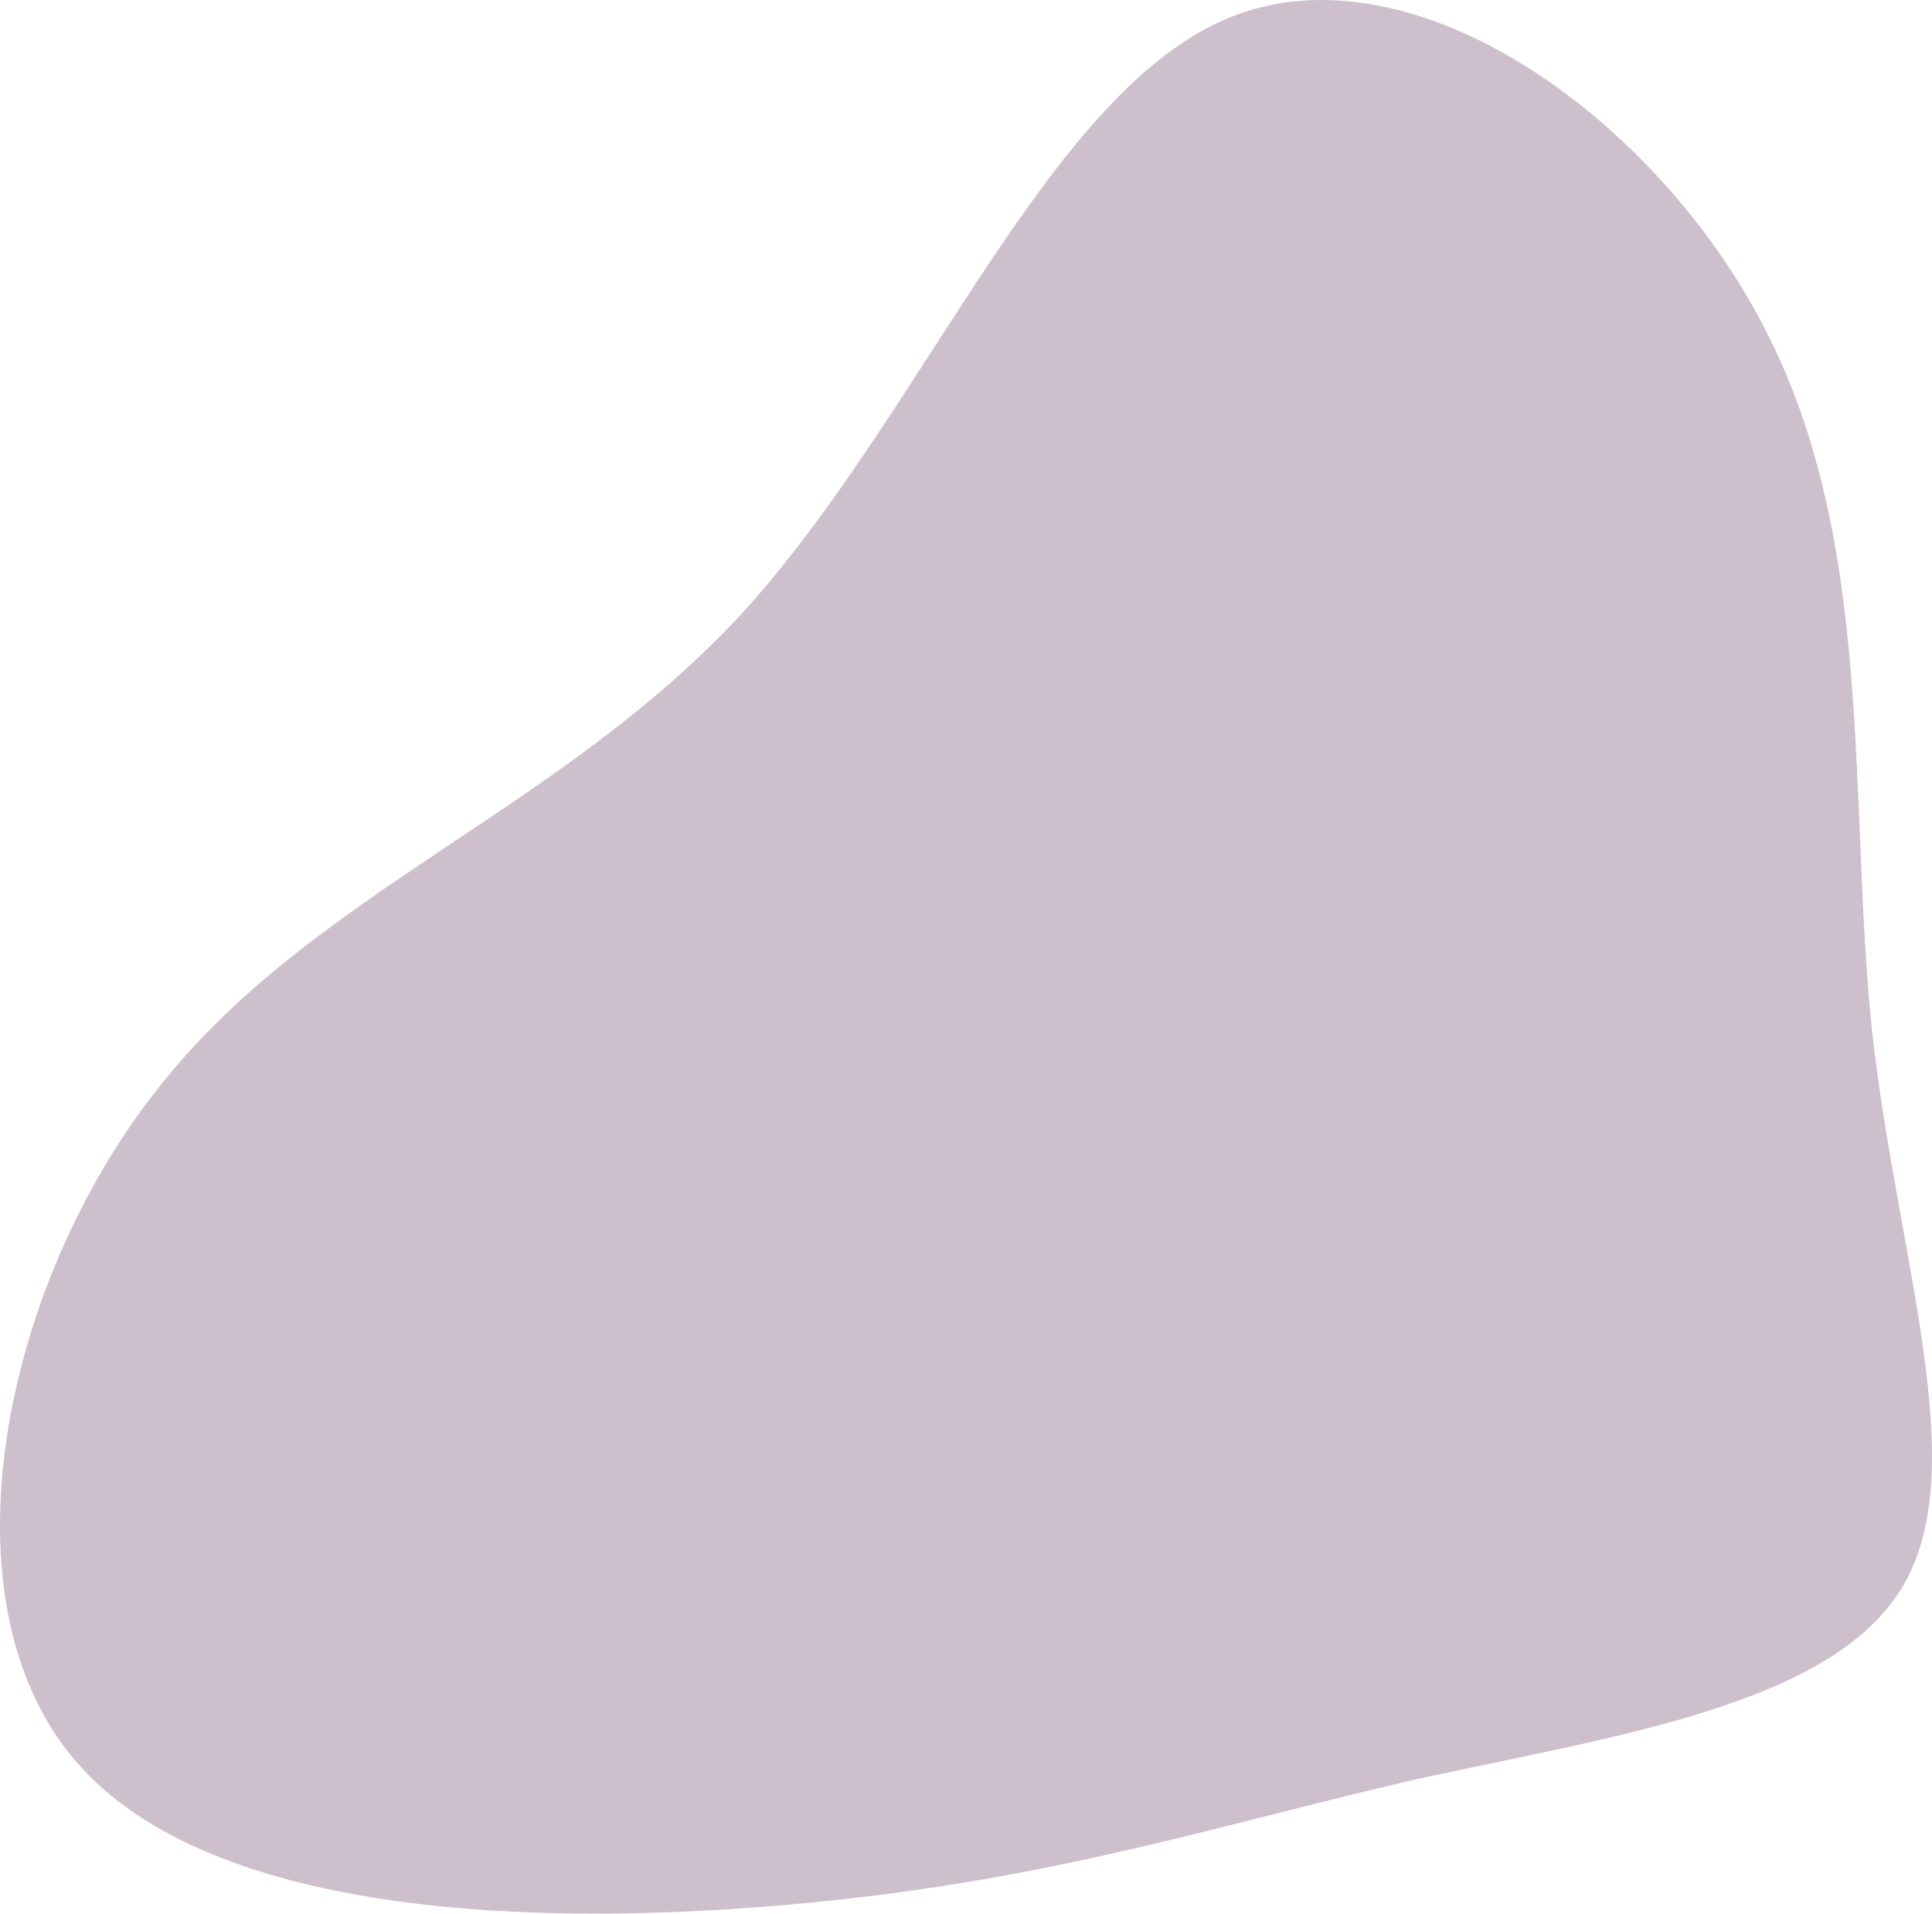 <svg width="213" height="211" viewBox="0 0 213 211" fill="none" xmlns="http://www.w3.org/2000/svg">
<path d="M194.808 36.705C206.729 60.166 203.749 88.18 206.379 113.568C209.184 138.956 217.599 161.892 209.71 175.024C201.821 188.155 177.452 191.482 156.063 196.209C134.675 201.112 116.442 207.24 88.567 209.866C60.692 212.492 23.35 211.792 8.273 194.108C-6.804 176.424 0.208 141.757 17.389 120.046C34.395 98.335 61.569 89.581 81.905 67.52C102.066 45.284 115.566 9.917 135.727 1.863C155.888 -6.192 182.887 13.068 194.808 36.705Z" fill="#CDC0CC"/>
</svg>

